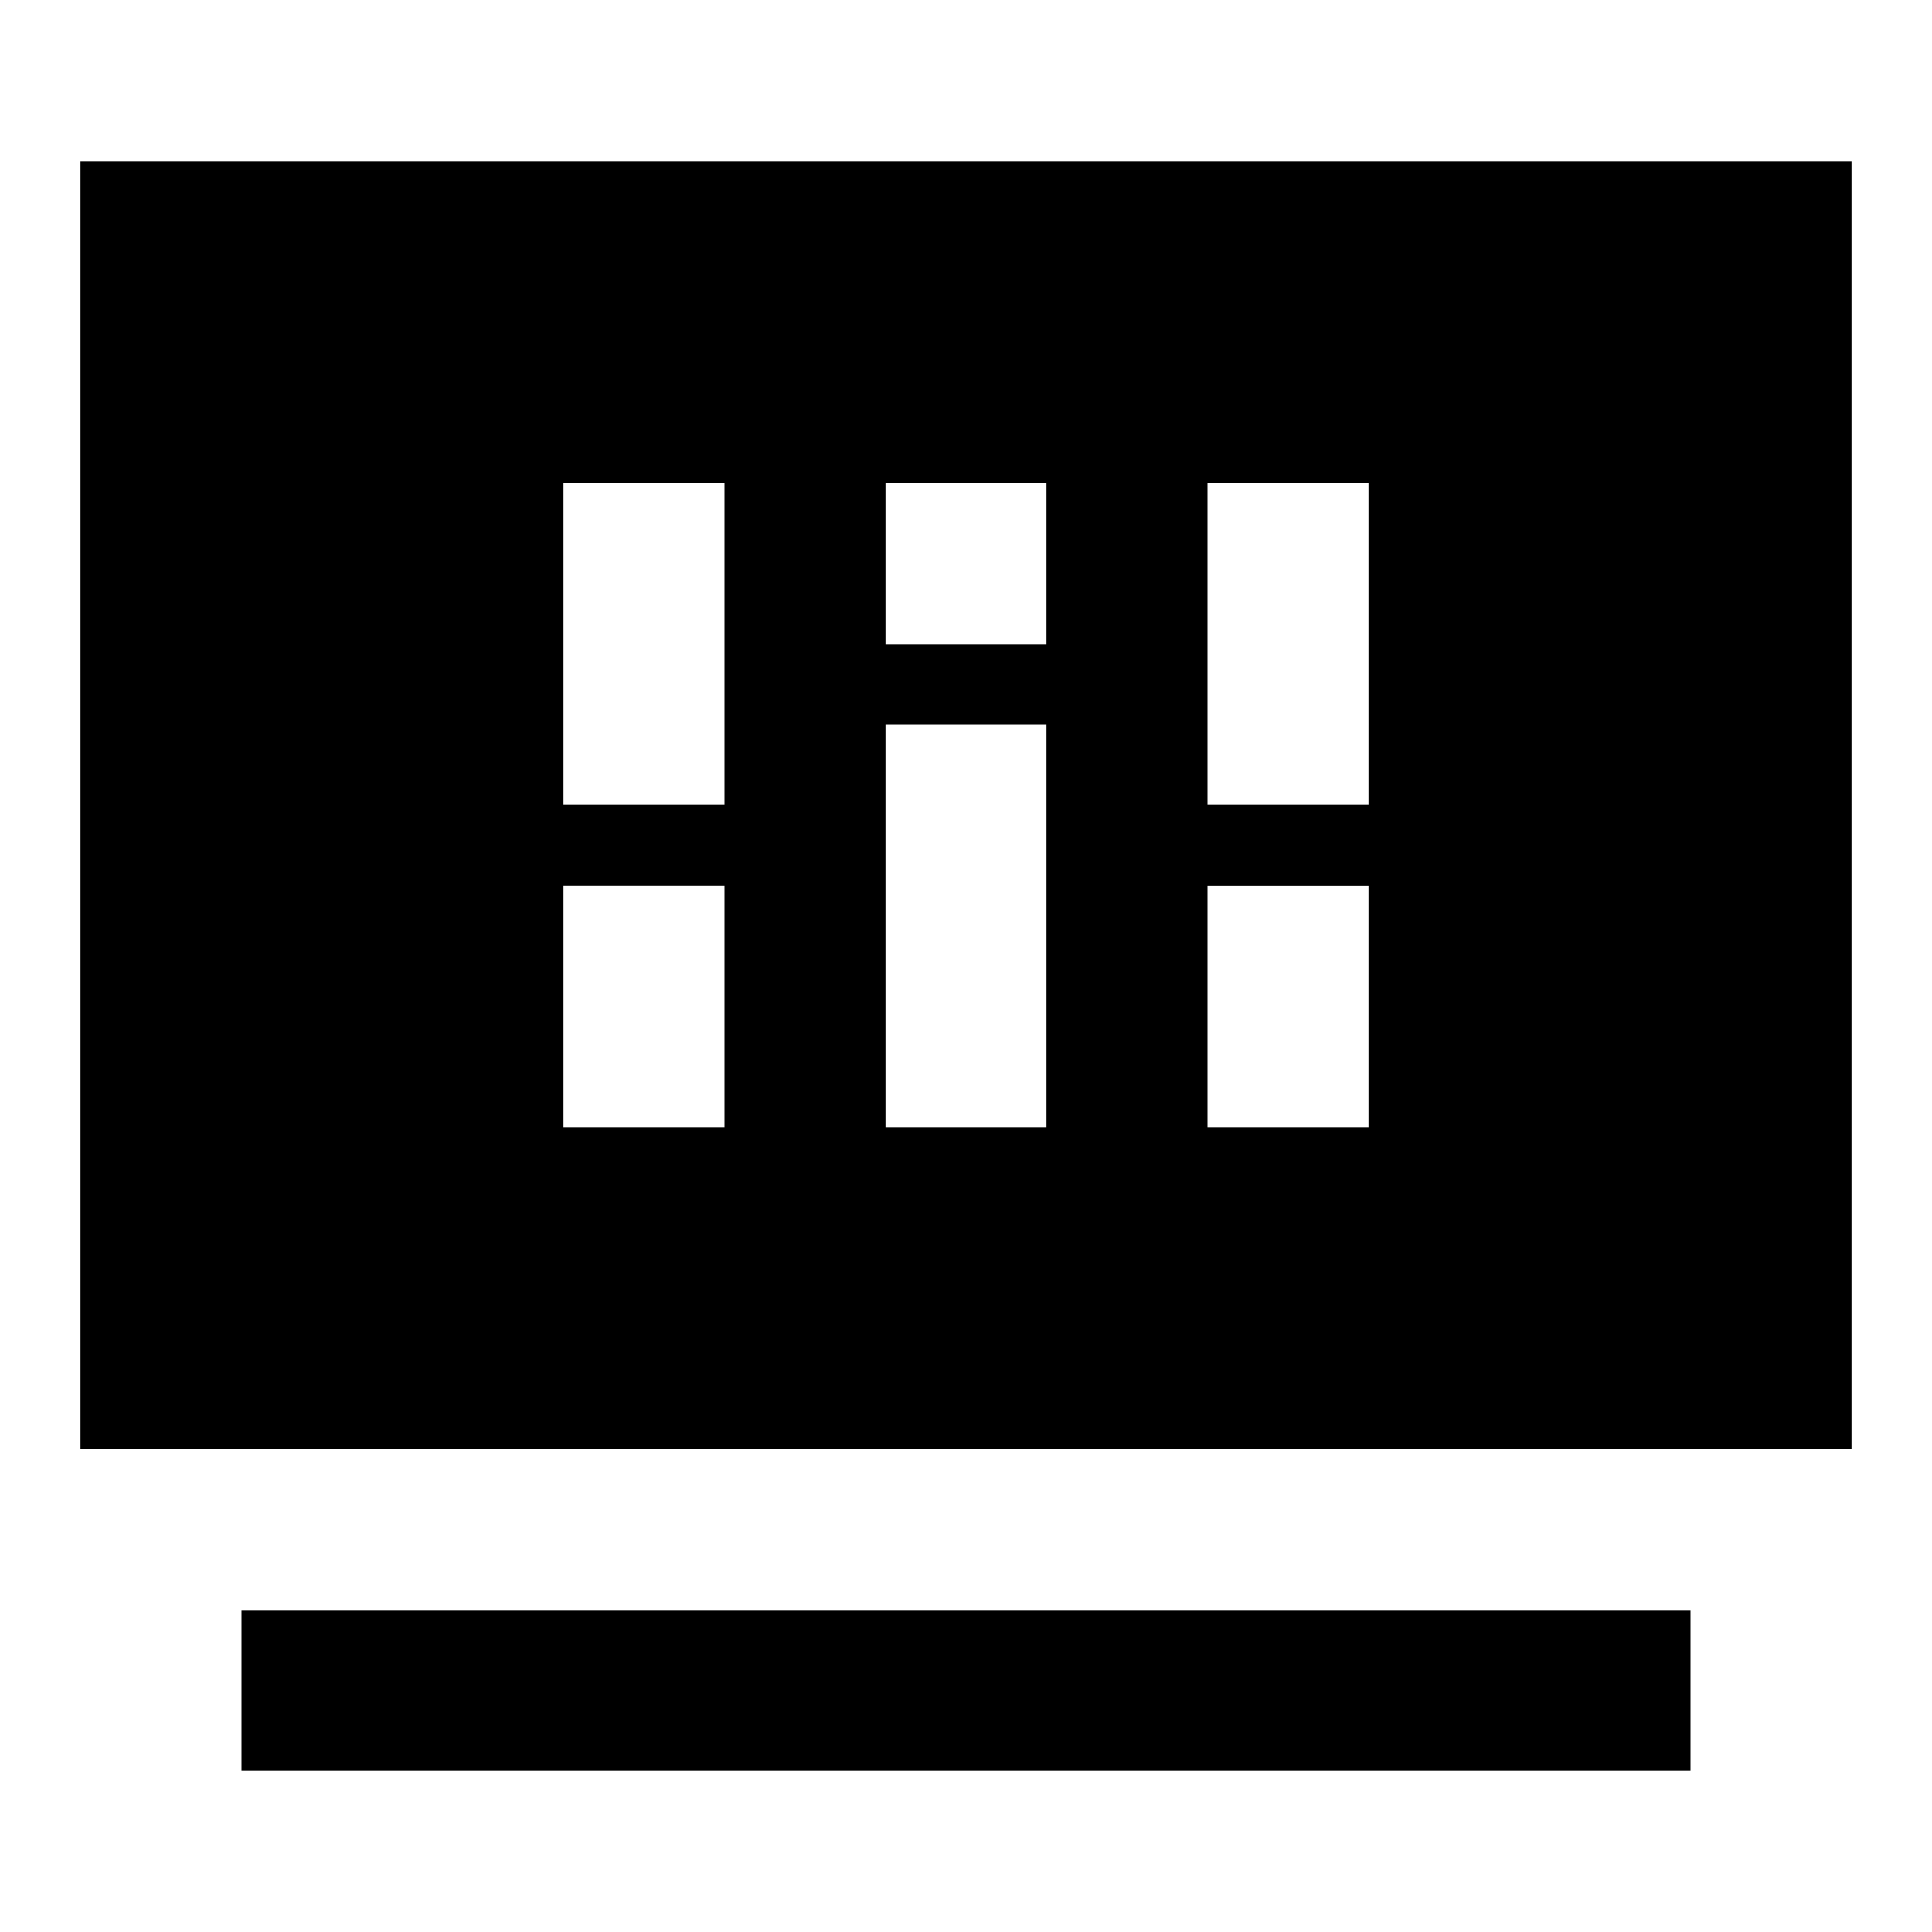 <svg xmlns="http://www.w3.org/2000/svg" xmlns:xlink="http://www.w3.org/1999/xlink" width="24" height="24" viewBox="0 0 24 24"><path fill="currentColor" d="M23 2H1v16h22zM7 10V6h2v4zm4-2V6h2v2zm6 2h-2V6h2zm-6 4V9h2v5zm-2 0H7v-3h2zm6 0v-3h2v3zm6 6H3v2h18z"/></svg>